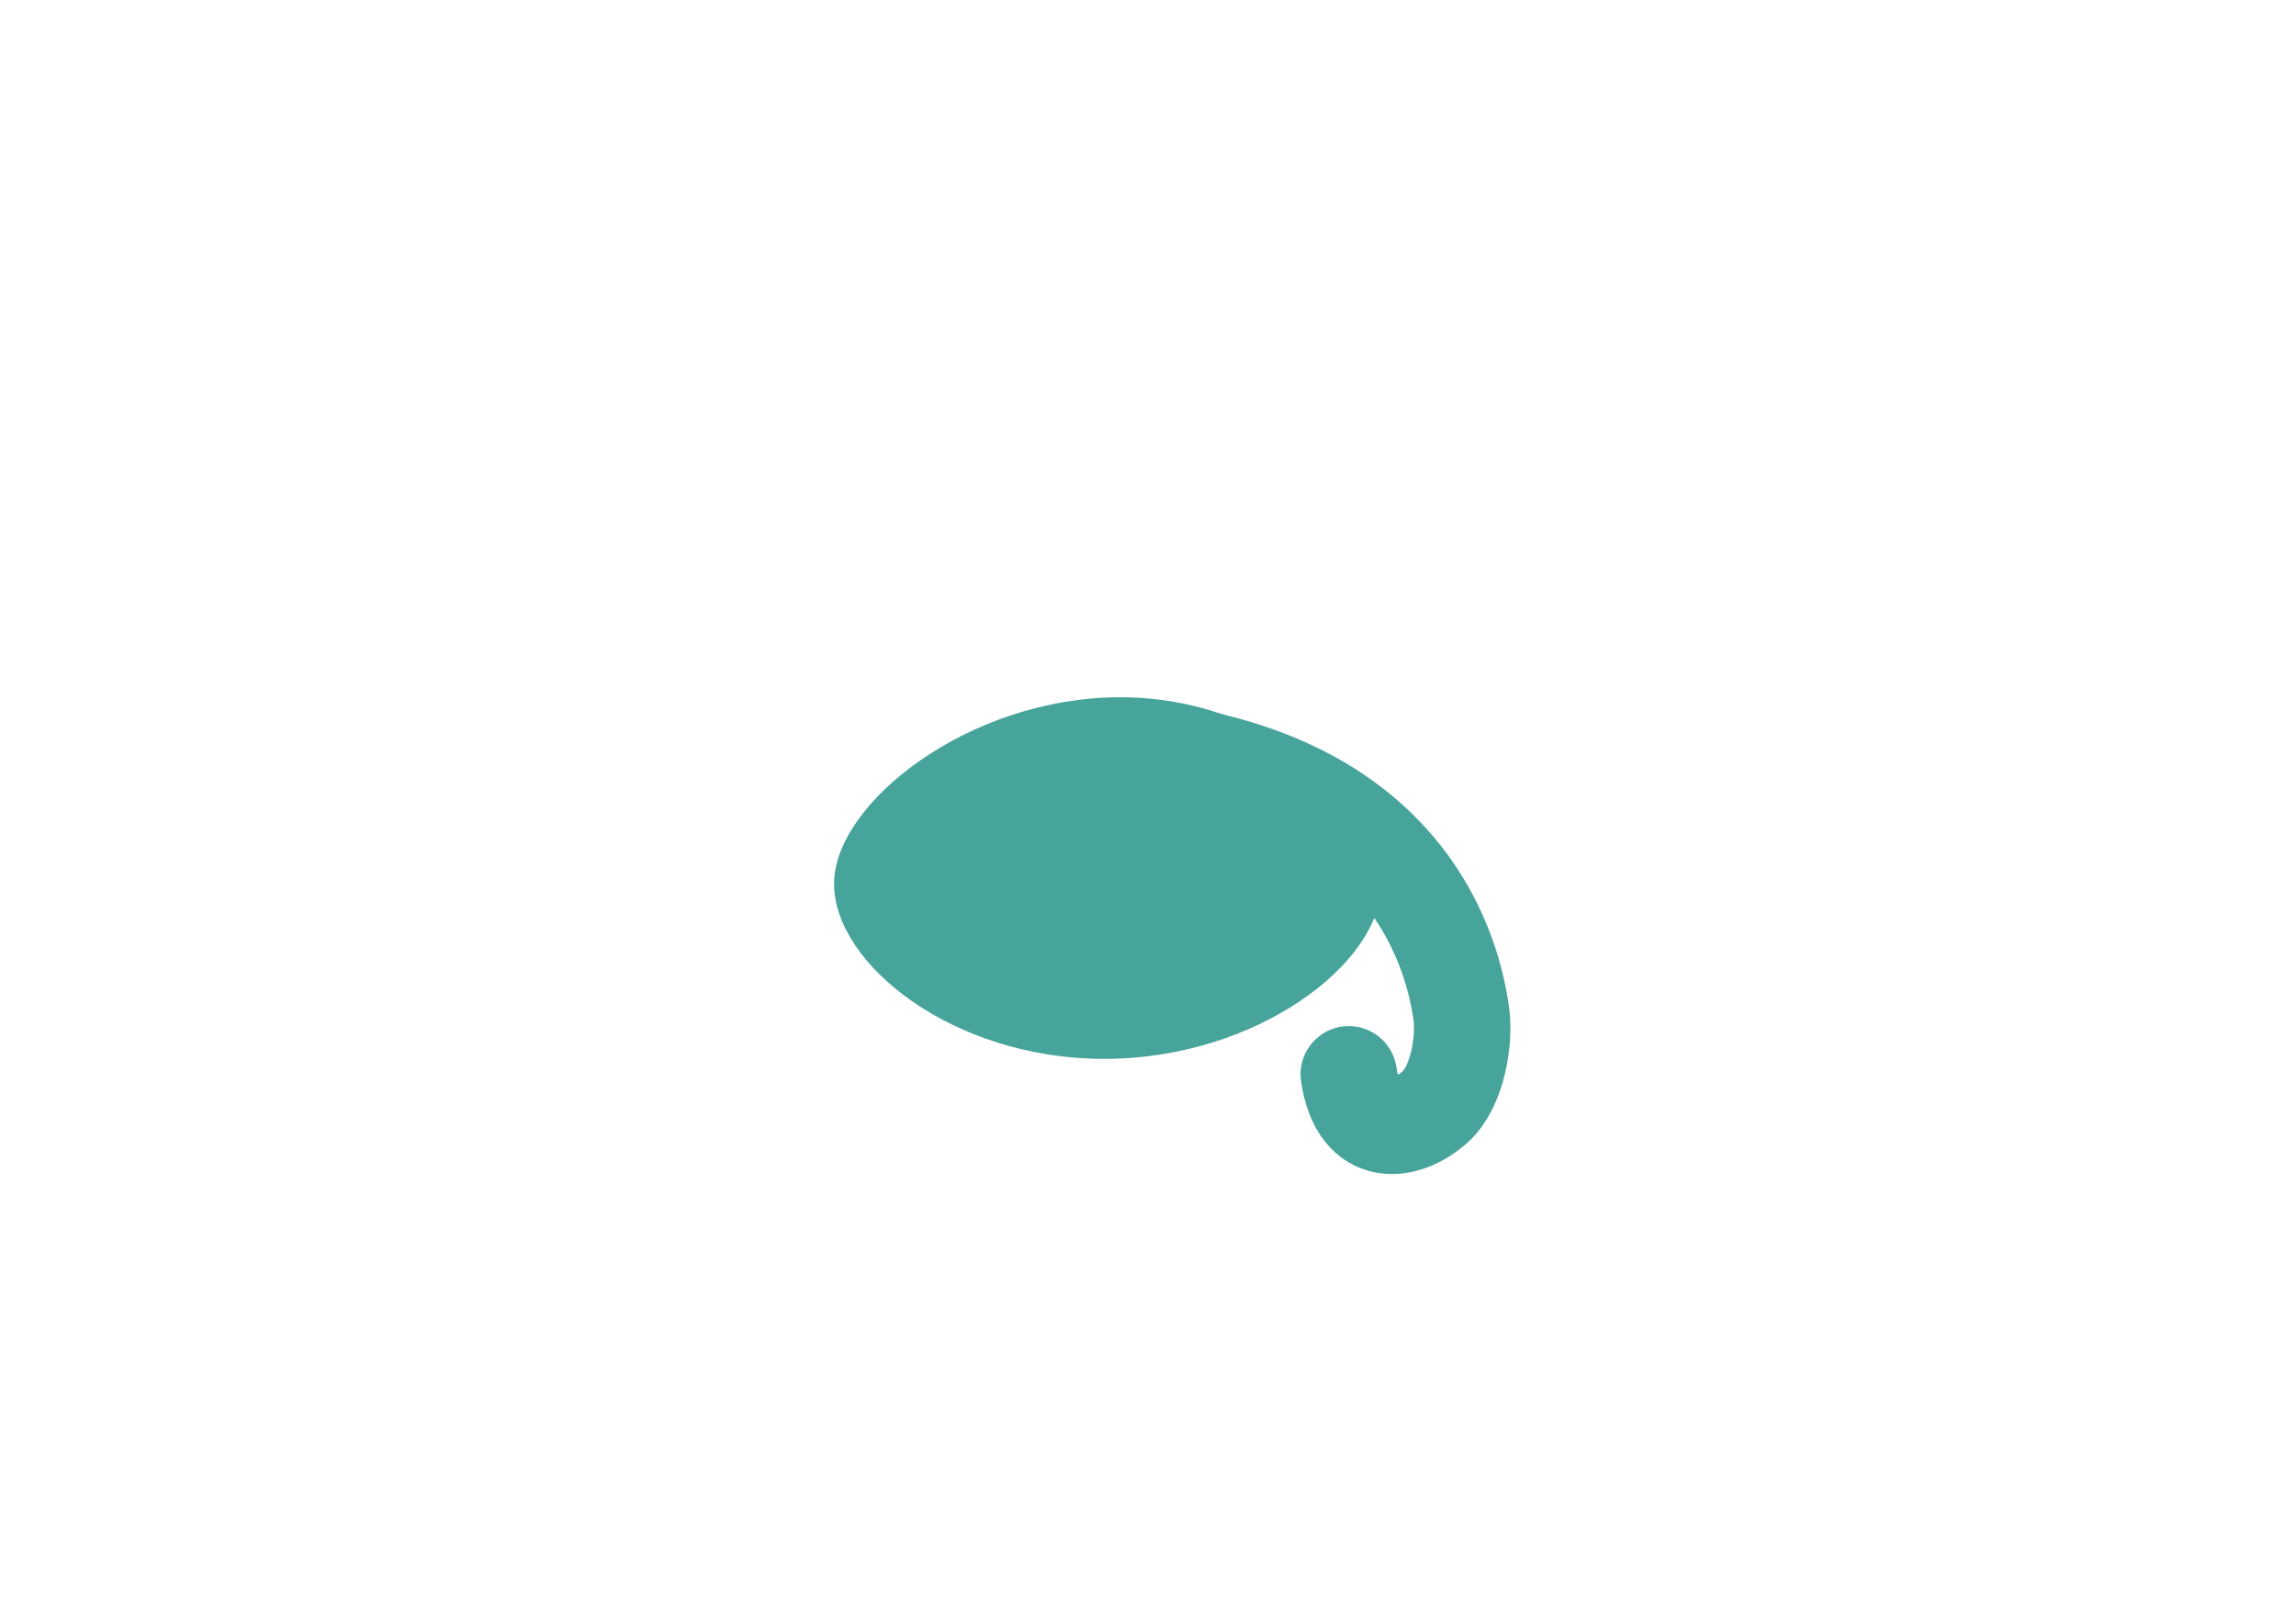 <?xml version="1.0" encoding="utf-8"?>
<!-- Generator: Adobe Illustrator 18.0.0, SVG Export Plug-In . SVG Version: 6.00 Build 0)  -->
<!DOCTYPE svg PUBLIC "-//W3C//DTD SVG 1.1//EN" "http://www.w3.org/Graphics/SVG/1.1/DTD/svg11.dtd">
<svg version="1.1" id="Layer_1" xmlns="http://www.w3.org/2000/svg" xmlns:xlink="http://www.w3.org/1999/xlink" x="0px" y="0px"
	 viewBox="0 0 1190.6 841.9" enable-background="new 0 0 1190.6 841.9" xml:space="preserve">
<g>
	<path fill="#47A49B" d="M716.3,458.2c0,41.7-65.3,90.8-143.7,90.8s-140.1-49.1-140.1-90.8s69.9-96.7,148.3-96.7
		S716.3,416.5,716.3,458.2z"/>
	<path fill="none" stroke="#47A49B" stroke-width="50" stroke-linecap="round" stroke-miterlimit="10" d="M606,390.3
		c125.4,19.6,147.6,104.4,151.8,135.6c1.8,13.7-2,37.4-13.4,47.8c-14.7,13.4-39.9,18.1-45-16.7"/>
</g>
</svg>
